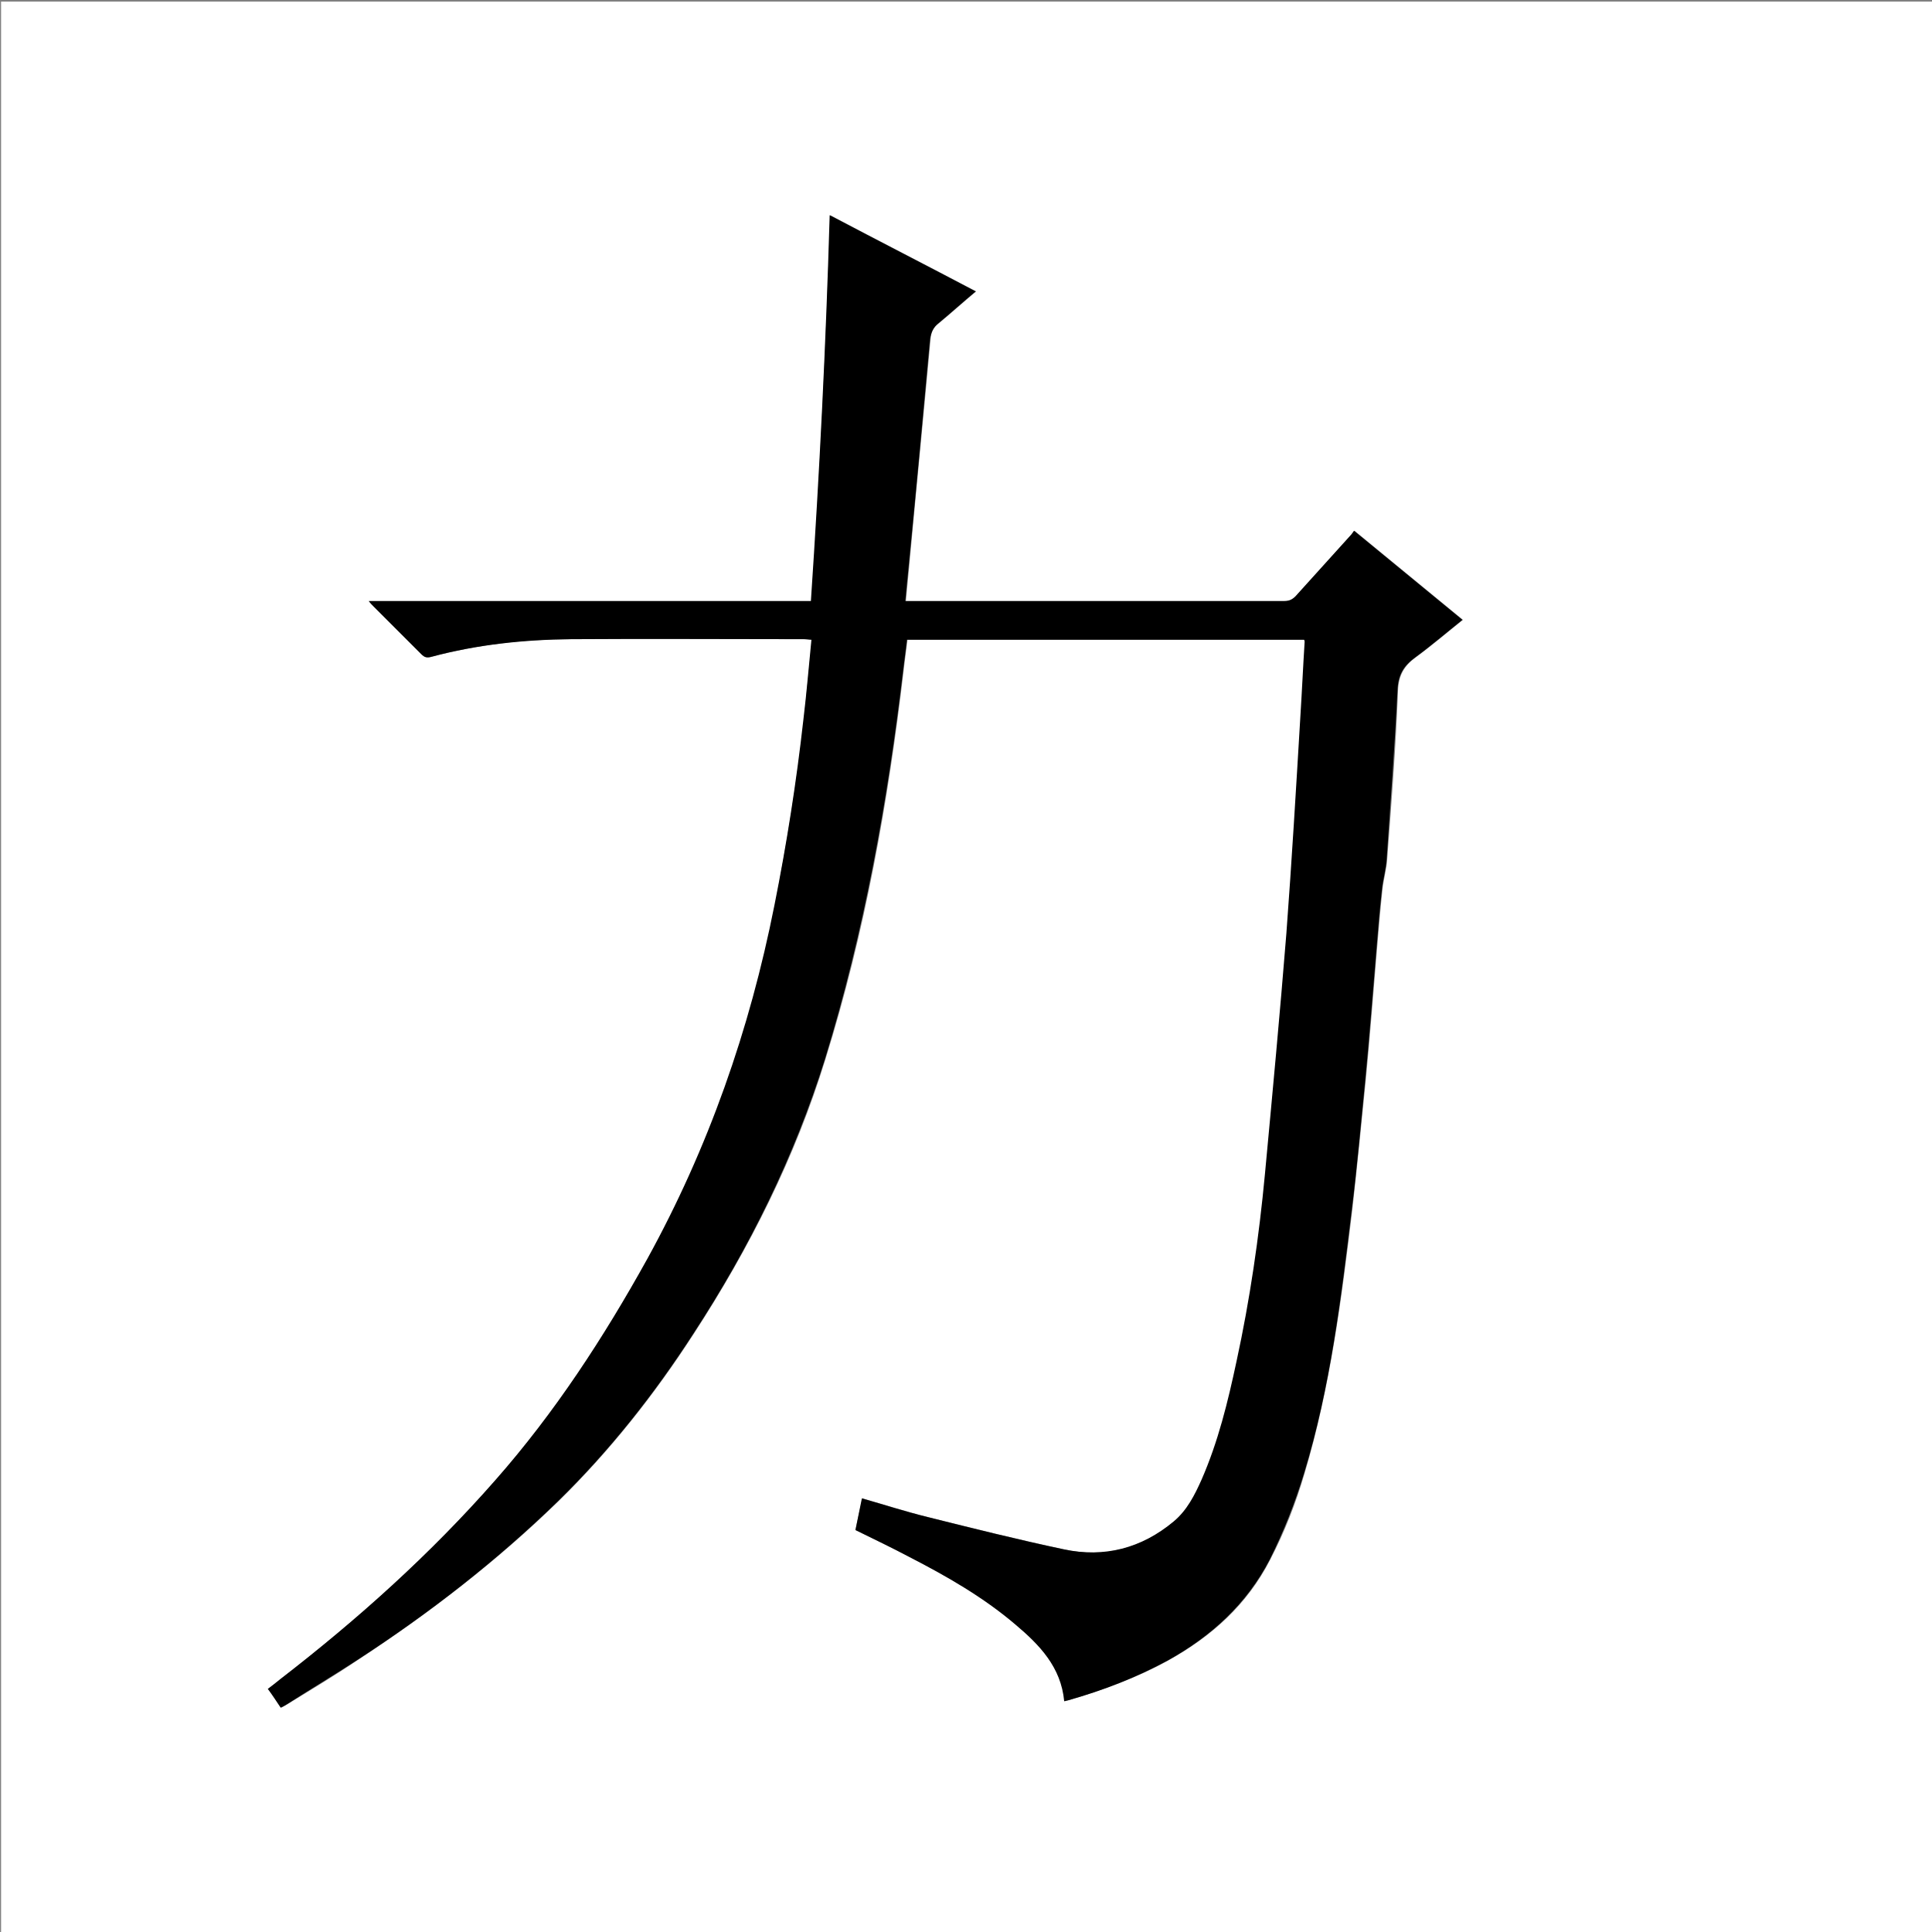 <?xml version="1.0" encoding="utf-8"?>
<!-- Generator: Adobe Illustrator 20.1.0, SVG Export Plug-In . SVG Version: 6.00 Build 0)  -->
<svg version="1.1" id="图层_1" xmlns="http://www.w3.org/2000/svg" xmlns:xlink="http://www.w3.org/1999/xlink" x="0px" y="0px"
	 viewBox="0 0 360 360" style="enable-background:new 0 0 360 360;" xml:space="preserve">
<rect x="0" y="0" width="360" height="360" fill="#808080" stroke="none"/>
<style type="text/css">
	.st0{fill:#FFFFFF;}
</style>
<g>
	<path class="st0" d="M0.2,360.5c0-120.1,0-240.2,0-360.2c120.1,0,240.2,0,360.2,0c0,120.1,0,240.2,0,360.2
		C240.4,360.5,120.3,360.5,0.2,360.5z M159.4,285.1c3.4,1.7,6.8,3.3,10.1,5c7,3.6,13.8,7.4,19.8,12.6c4.5,3.8,8.5,8,9.1,14.3
		c0.3-0.1,0.5-0.1,0.8-0.2c6.4-1.9,12.7-4.2,18.5-7.4c8.1-4.5,14.7-10.4,19-18.8c2.7-5.2,4.8-10.6,6.4-16.1
		c4.8-16.1,6.9-32.6,8.9-49.2c0.9-8,1.7-16.1,2.5-24.1c0.8-8.2,1.4-16.3,2.1-24.5c0.3-3.6,0.6-7.2,1-10.9c0.2-2,0.8-3.9,0.9-5.9
		c0.8-10.4,1.6-20.8,2-31.2c0.1-2.8,1.1-4.6,3.3-6.2c3-2.2,5.8-4.6,8.8-7c-6.7-5.5-13.4-11-20.2-16.6c-0.2,0.3-0.4,0.6-0.6,0.8
		c-3.4,3.8-6.9,7.6-10.3,11.4c-0.6,0.7-1.2,0.9-2.1,0.9c-23,0-46.1,0-69.1,0c-0.5,0-0.9,0-1.5,0c0.2-2.2,0.4-4.3,0.6-6.3
		c1.3-14.2,2.7-28.3,4-42.5c0.1-1.3,0.5-2.2,1.6-3c2.3-1.9,4.5-3.9,6.9-5.9c-9.1-4.8-18.1-9.4-27.2-14.2c-0.8,24.1-1.9,48-3.5,71.9
		c-27.5,0-54.9,0-82.4,0c0.4,0.4,0.6,0.7,0.8,0.9c3,3,6,6,9,9c0.6,0.6,1,0.7,1.8,0.5c8.5-2.3,17.3-3.3,26.1-3.3
		c14.5-0.1,29,0,43.4,0c0.4,0,0.8,0,1.4,0.1c-0.5,5.1-1,10-1.5,14.9c-1.3,11.6-3.2,23.1-5.4,34.6c-4.6,23.2-12.3,45.2-23.7,65.9
		c-8.1,14.7-17.2,28.6-28.3,41.2c-12.1,13.7-25.6,25.9-40.1,37.1c-0.8,0.6-1.6,1.2-2.3,1.8c0.8,1.2,1.6,2.4,2.4,3.5
		c0.4-0.2,0.8-0.4,1.1-0.6c4.4-2.7,8.9-5.4,13.2-8.3c13.3-8.7,25.9-18.4,37.4-29.6c9.6-9.4,17.9-19.9,25.2-31.2
		c10.4-16,18.9-32.9,24.5-51.1c7.4-23.7,11.7-48,14.6-72.6c0.2-1.9,0.5-3.8,0.7-5.6c24.8,0,49.4,0,74,0c0,0.2,0.1,0.3,0.1,0.4
		c-0.3,4.7-0.5,9.3-0.8,14c-0.8,13.4-1.6,26.9-2.6,40.3c-1.2,15-2.6,29.9-4,44.9c-1.1,11.7-2.8,23.4-5.3,34.9
		c-1.6,7.5-3.4,15-6.5,22c-1.3,2.9-2.7,5.7-5.2,7.8c-6,5-12.9,6.9-20.5,5.2c-8.5-1.8-16.9-3.9-25.3-6c-4.1-1-8.1-2.3-12.3-3.5
		C160.2,281.3,159.8,283.2,159.4,285.1z"/>
	<path d="M159.4,285.1c0.4-2,0.8-3.9,1.2-5.9c4.2,1.2,8.2,2.5,12.3,3.5c8.4,2.1,16.8,4.2,25.3,6c7.6,1.6,14.5-0.2,20.5-5.2
		c2.5-2.1,3.9-4.9,5.2-7.8c3.1-7.1,4.9-14.5,6.5-22c2.5-11.5,4.2-23.2,5.3-34.9c1.4-15,2.8-29.9,4-44.9c1-13.4,1.8-26.9,2.6-40.3
		c0.3-4.7,0.5-9.3,0.8-14c0-0.1,0-0.2-0.1-0.4c-24.6,0-49.2,0-74,0c-0.2,1.9-0.5,3.8-0.7,5.6c-2.9,24.6-7.3,48.9-14.6,72.6
		c-5.7,18.2-14.1,35.2-24.5,51.1c-7.3,11.3-15.6,21.8-25.2,31.2c-11.4,11.1-24,20.9-37.4,29.6c-4.3,2.8-8.8,5.5-13.2,8.3
		c-0.3,0.2-0.7,0.4-1.1,0.6c-0.8-1.2-1.5-2.3-2.4-3.5c0.8-0.6,1.6-1.2,2.3-1.8c14.5-11.2,28-23.3,40.1-37.1
		c11.1-12.6,20.2-26.6,28.3-41.2c11.4-20.7,19.1-42.7,23.7-65.9c2.3-11.5,4.1-23,5.4-34.6c0.6-4.9,1-9.9,1.5-14.9
		c-0.5,0-0.9-0.1-1.4-0.1c-14.5,0-29-0.1-43.4,0c-8.8,0.1-17.5,1-26.1,3.3c-0.8,0.2-1.2,0.1-1.8-0.5c-3-3-6-6-9-9
		c-0.2-0.2-0.5-0.5-0.8-0.9c27.6,0,54.9,0,82.4,0c1.6-23.9,2.8-47.8,3.5-71.9c9.1,4.8,18.1,9.4,27.2,14.2c-2.4,2-4.6,4-6.9,5.9
		c-1,0.8-1.4,1.7-1.6,3c-1.3,14.2-2.6,28.3-4,42.5c-0.2,2-0.4,4-0.6,6.3c0.5,0,1,0,1.5,0c23,0,46.1,0,69.1,0c0.9,0,1.5-0.3,2.1-0.9
		c3.4-3.8,6.9-7.6,10.3-11.4c0.2-0.2,0.3-0.4,0.6-0.8c6.8,5.6,13.5,11.1,20.2,16.6c-3,2.4-5.8,4.8-8.8,7c-2.2,1.6-3.2,3.3-3.3,6.2
		c-0.5,10.4-1.3,20.8-2,31.2c-0.1,2-0.7,3.9-0.9,5.9c-0.4,3.6-0.7,7.2-1,10.9c-0.7,8.2-1.3,16.3-2.1,24.5c-0.8,8-1.5,16.1-2.5,24.1
		c-2,16.6-4,33.2-8.9,49.2c-1.7,5.6-3.8,10.9-6.4,16.1c-4.3,8.3-10.9,14.3-19,18.8c-5.9,3.2-12.1,5.6-18.5,7.4
		c-0.3,0.1-0.5,0.1-0.8,0.2c-0.6-6.4-4.6-10.5-9.1-14.3c-6-5.1-12.8-9-19.8-12.6C166.2,288.4,162.9,286.8,159.4,285.1z"/>
</g>
</svg>
